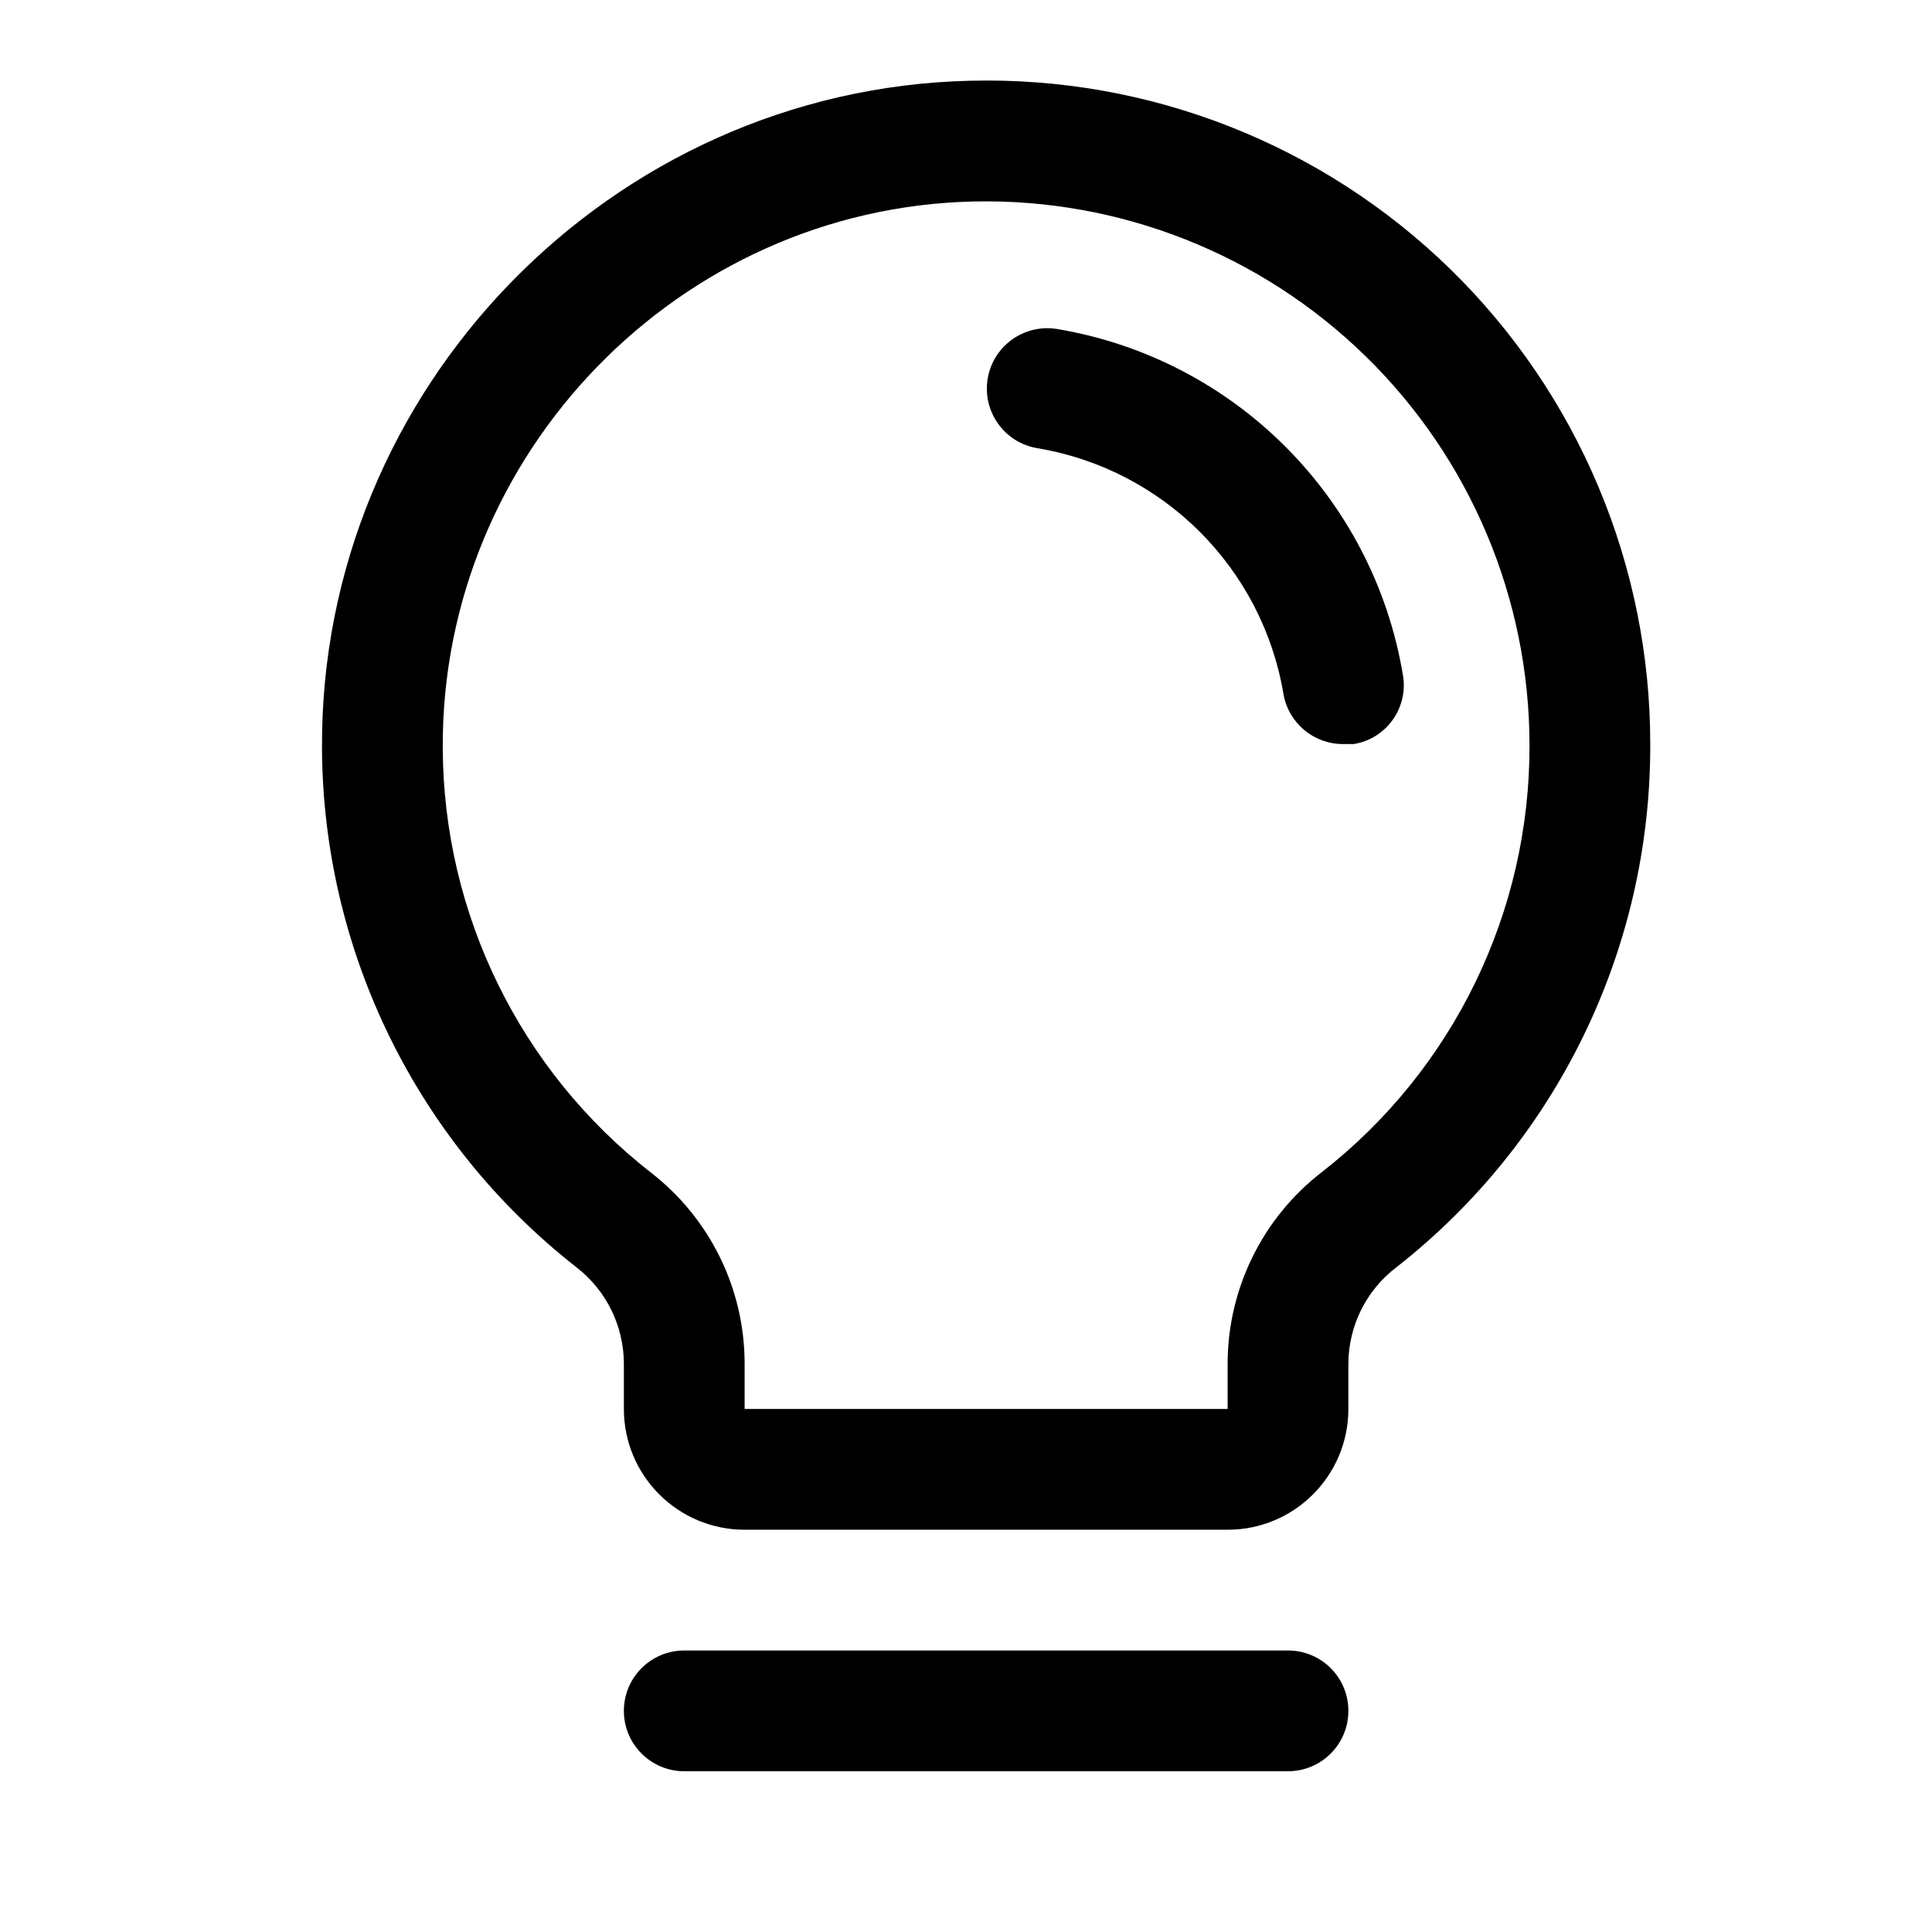 <?xml version="1.0" encoding="UTF-8"?>
<svg width="24px" height="24px" viewBox="0 0 24 24" version="1.1" xmlns="http://www.w3.org/2000/svg" xmlns:xlink="http://www.w3.org/1999/xlink">
    <title>icon/material/emoji-items</title>
    <g id="icon/material/emoji-items" stroke="none" stroke-width="1" fill="none" fill-rule="evenodd">
        <rect id="ViewBox" fill-rule="nonzero" x="0" y="0" width="24" height="24"></rect>
        <path d="M16.75,21.253 C16.75,21.667 16.415,22.003 16,22.003 L8.5,22.003 C8.086,22.003 7.75,21.667 7.75,21.253 C7.75,20.838 8.086,20.503 8.5,20.503 L16,20.503 C16.415,20.503 16.75,20.838 16.75,21.253 Z M20.5,9.253 C20.505,11.785 19.343,14.178 17.35,15.74 C16.974,16.024 16.752,16.468 16.75,16.94 L16.75,17.503 C16.75,18.331 16.079,19.003 15.25,19.003 L9.25,19.003 C8.422,19.003 7.75,18.331 7.75,17.503 L7.75,16.94 C7.749,16.475 7.535,16.036 7.169,15.749 C5.181,14.198 4.013,11.821 4,9.299 C3.972,4.828 7.591,1.106 12.053,1.003 C14.276,0.947 16.427,1.792 18.018,3.345 C19.608,4.899 20.504,7.029 20.5,9.253 Z M19,9.253 C18.998,7.435 18.264,5.695 16.964,4.425 C15.664,3.155 13.908,2.462 12.091,2.503 C8.435,2.587 5.482,5.634 5.5,9.29 C5.507,11.353 6.461,13.299 8.088,14.568 C8.821,15.137 9.25,16.012 9.25,16.94 L9.25,17.503 L15.25,17.503 L15.25,16.94 C15.251,16.008 15.684,15.128 16.422,14.559 C18.056,13.284 19.007,11.325 19,9.253 L19,9.253 Z M17.425,8.371 C17.053,6.175 15.329,4.455 13.132,4.087 C12.723,4.02 12.336,4.297 12.269,4.706 C12.202,5.115 12.479,5.501 12.888,5.568 C14.454,5.83 15.682,7.058 15.944,8.624 C16.008,8.983 16.32,9.244 16.685,9.243 L16.816,9.243 C17.014,9.211 17.19,9.101 17.305,8.936 C17.42,8.772 17.463,8.568 17.425,8.371 L17.425,8.371 Z" id="ph:lightbulb" fill="#000000" fill-rule="nonzero"></path>
    </g>
</svg>